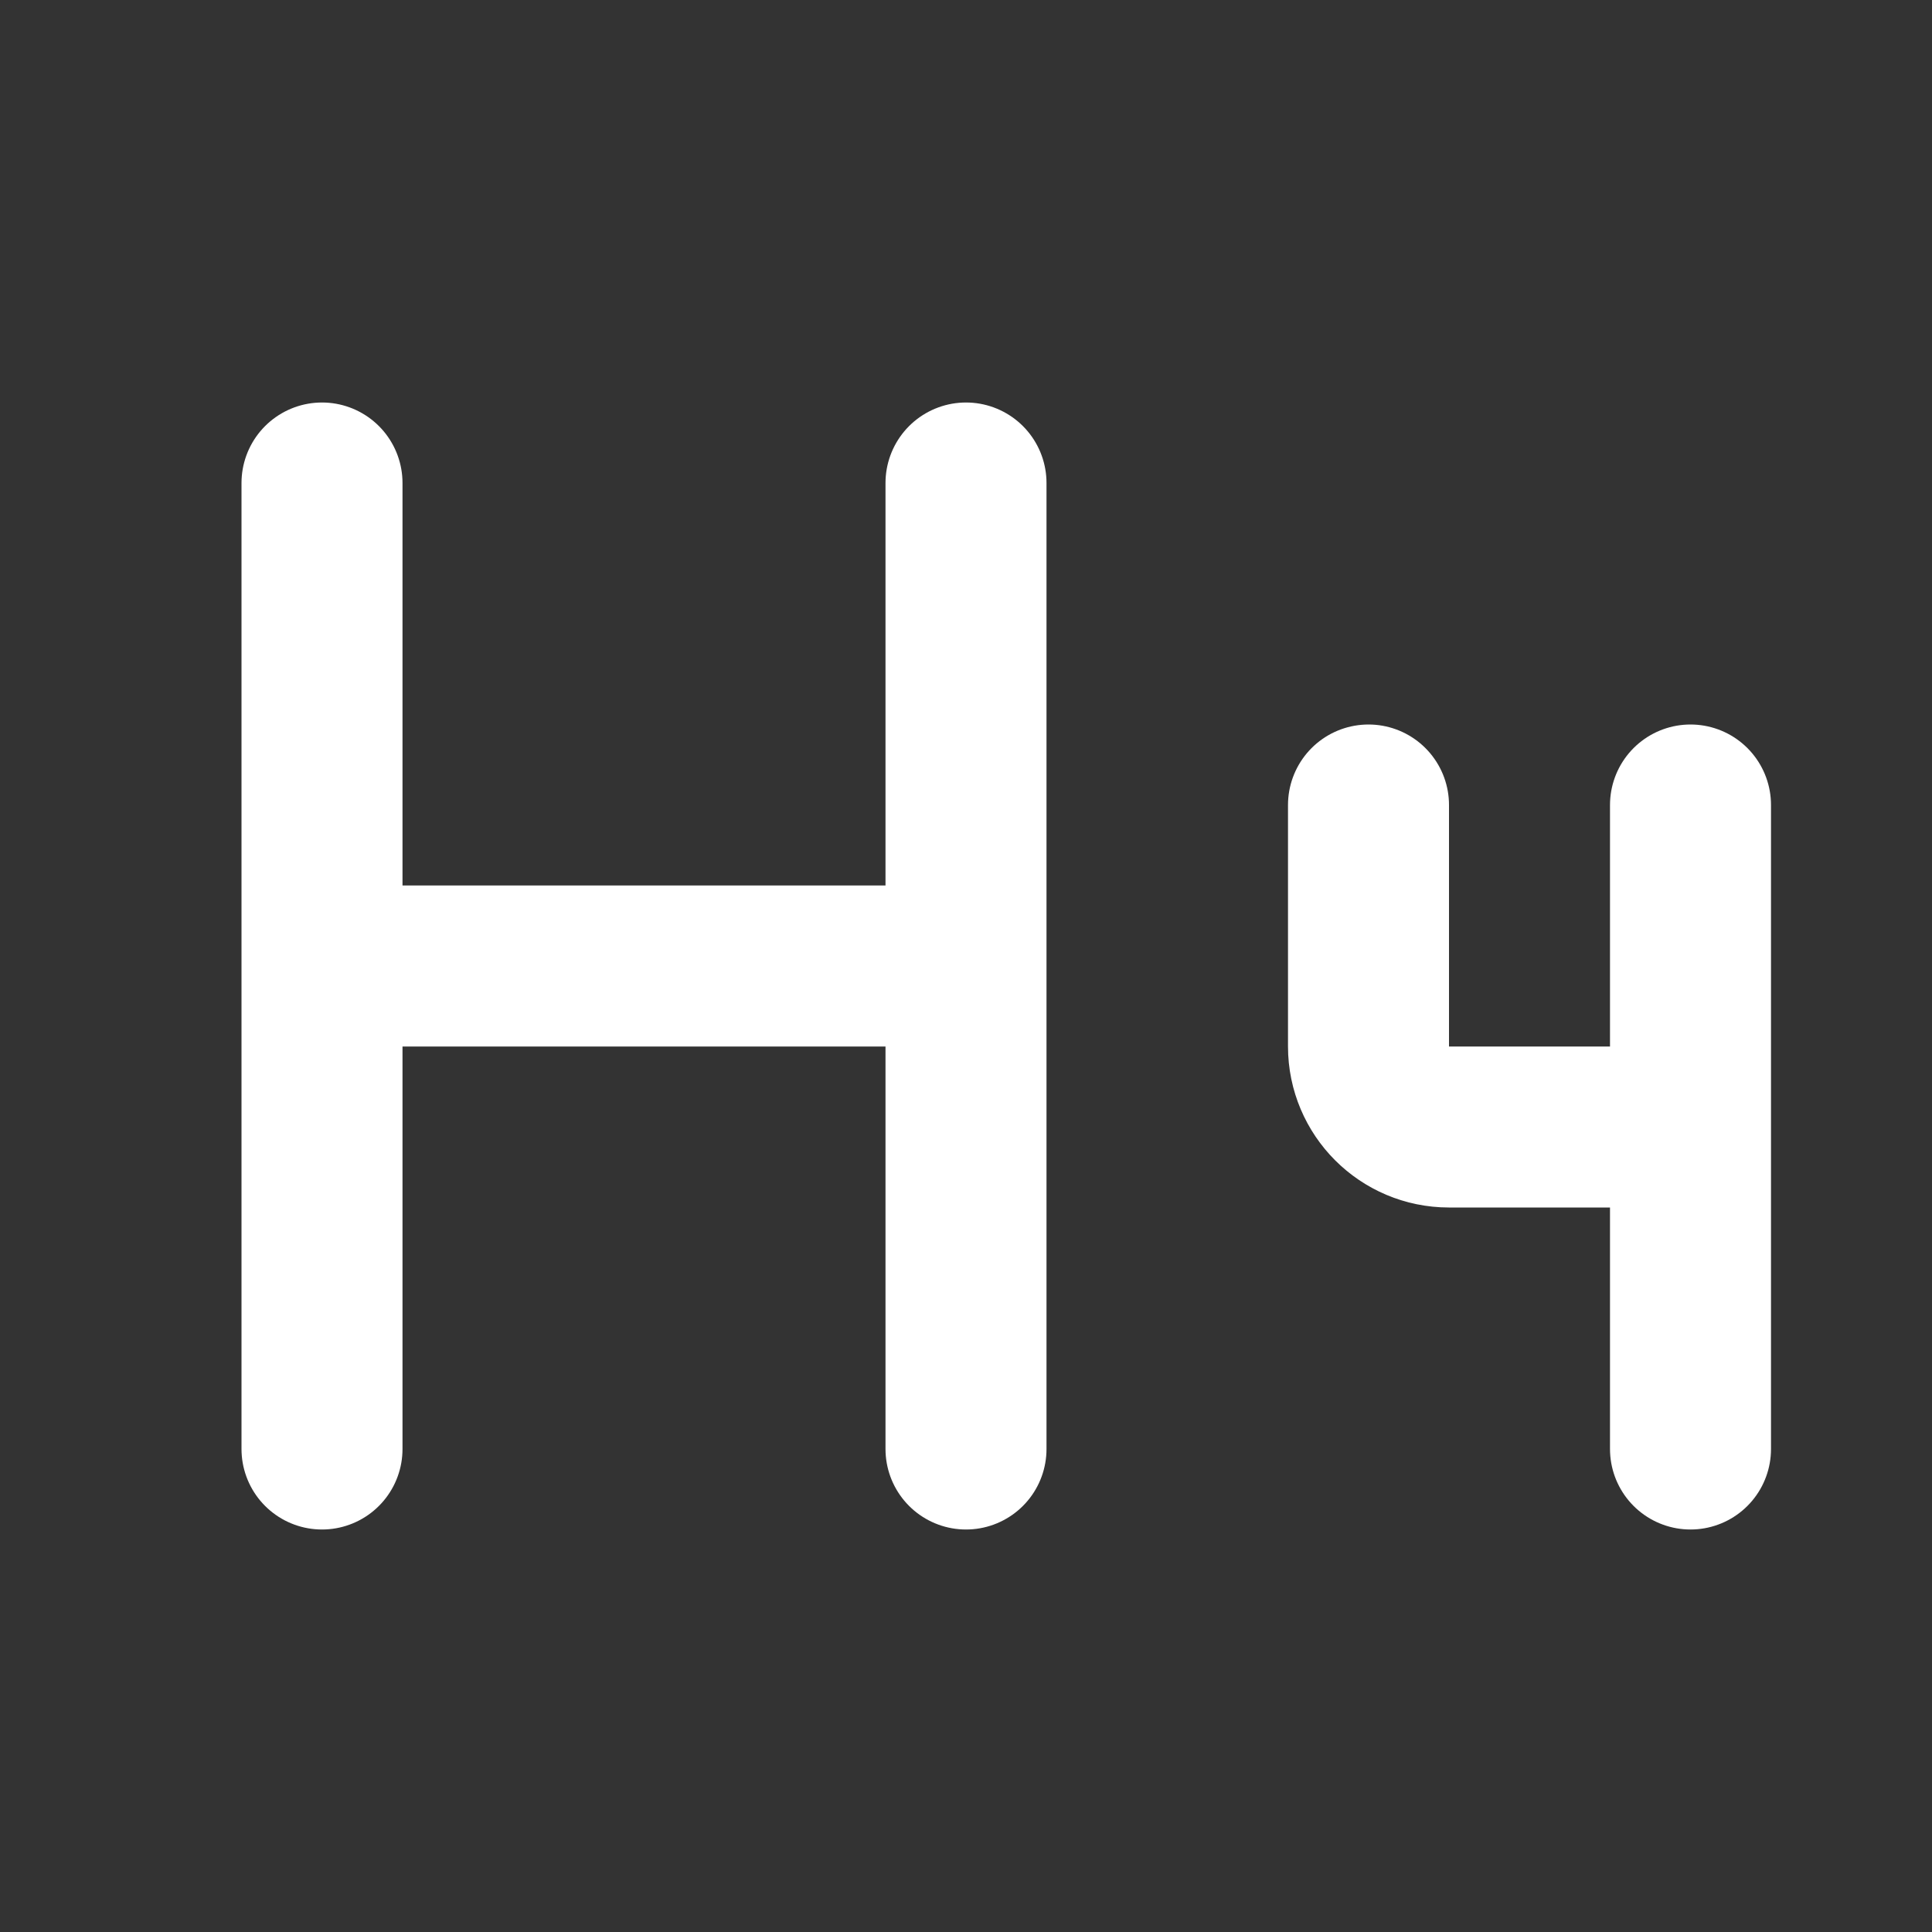 <svg height="18" viewBox="0 0 18 18" width="18" xmlns="http://www.w3.org/2000/svg"><rect x="0" y="0" width="18" height="18" fill="#333333" stroke="none"/><path d="m12 18v-12m5 4v3c0 .552.448 1 1 1h3m0-4v8m-17-6h8m-8 6v-12" fill="none" stroke="#fff" stroke-linecap="round" stroke-linejoin="round" stroke-width="2" transform="scale(.75)"/></svg>